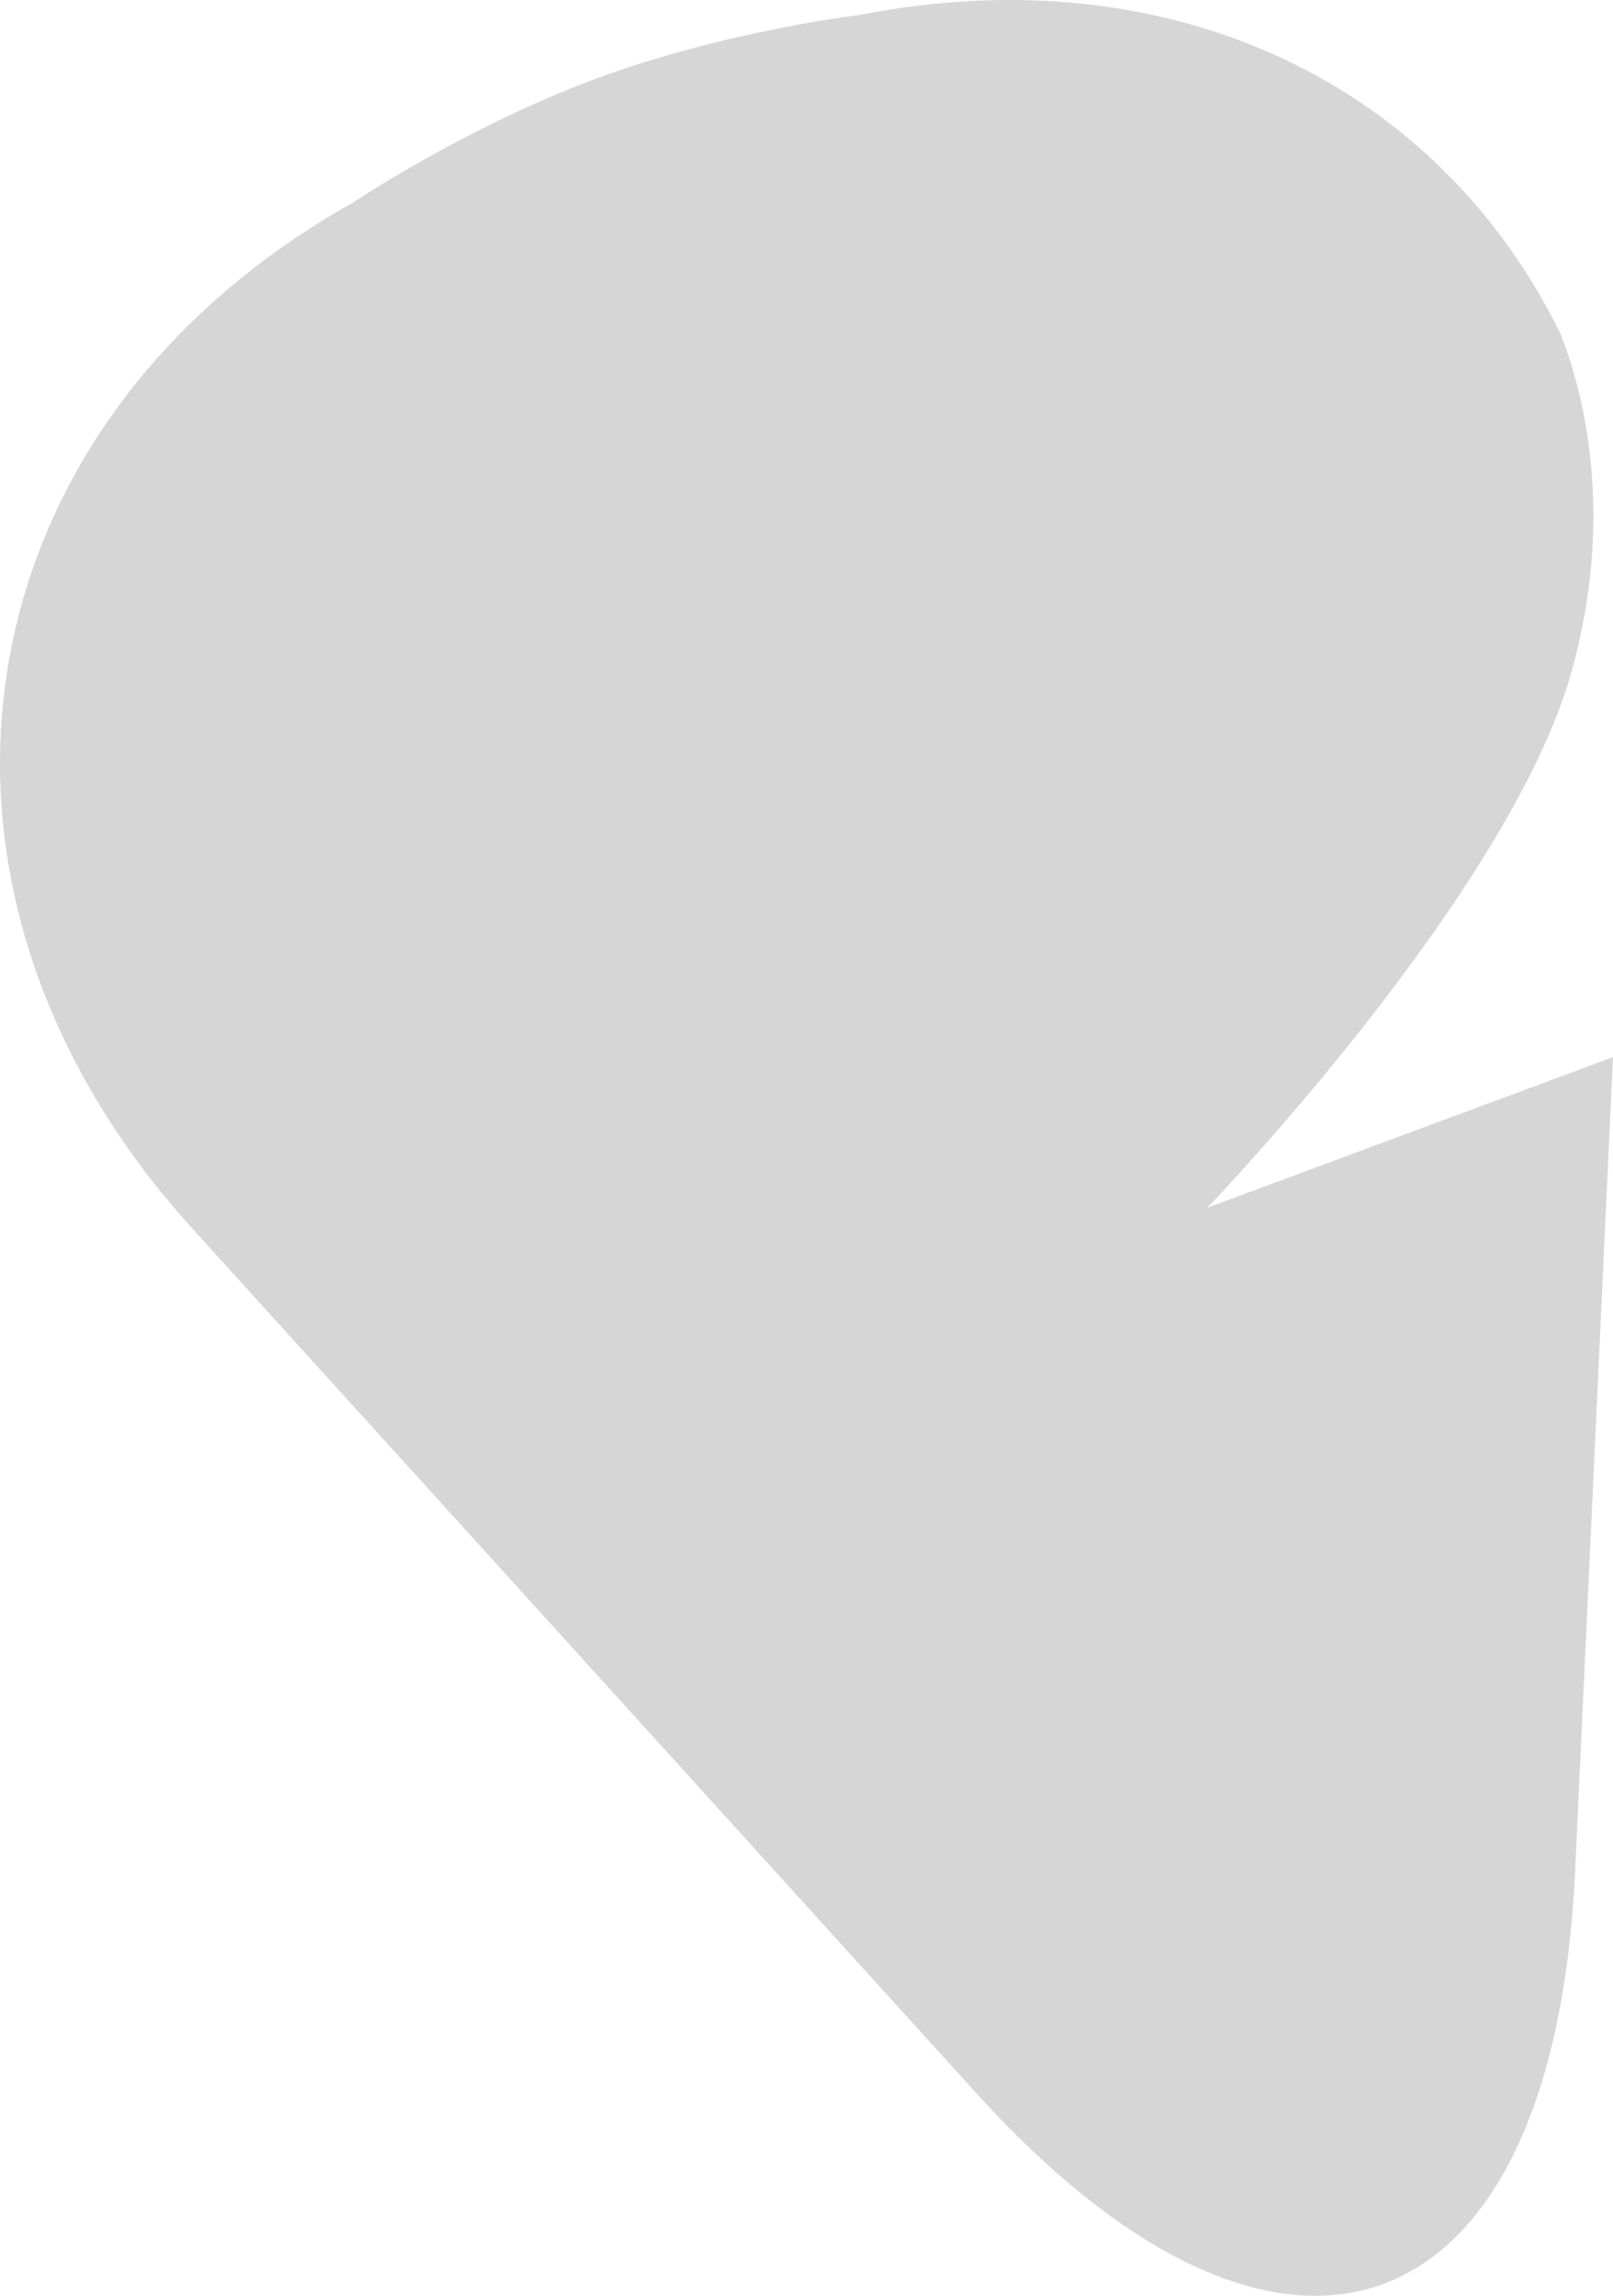 <?xml version="1.0" encoding="UTF-8"?>
<svg width="52px" height="74px" viewBox="0 0 52 74" version="1.1" xmlns="http://www.w3.org/2000/svg" xmlns:xlink="http://www.w3.org/1999/xlink">
    <!-- Generator: Sketch 44.1 (41455) - http://www.bohemiancoding.com/sketch -->
    <title>Fill 42</title>
    <desc>Created with Sketch.</desc>
    <defs></defs>
    <g id="Page-1" stroke="none" stroke-width="1" fill="none" fill-rule="evenodd">
        <g id="Loader" transform="translate(-70, -70)" fill="#D6D6D6">
            <g id="Carrot" transform="translate(70, 48)">
                <path d="M50.319,32.784 C46.426,24.808 37.884,20.489 27.696,22.484 C27.696,22.484 23.394,22.988 19.193,24.544 C14.997,26.1 11.38,28.531 11.38,28.531 C-1.473,35.732 -3.772,50.603 6.19,61.588 L31.48,89.475 C41.434,100.45 50.082,97.258 50.778,82.324 L52,56.075 L38.922,60.928 C38.922,60.928 48.686,50.794 50.674,43.616 C52.067,38.578 51.05,34.67 50.319,32.784" id="Fill-42"></path>
            </g>
        </g>
    </g>
</svg>